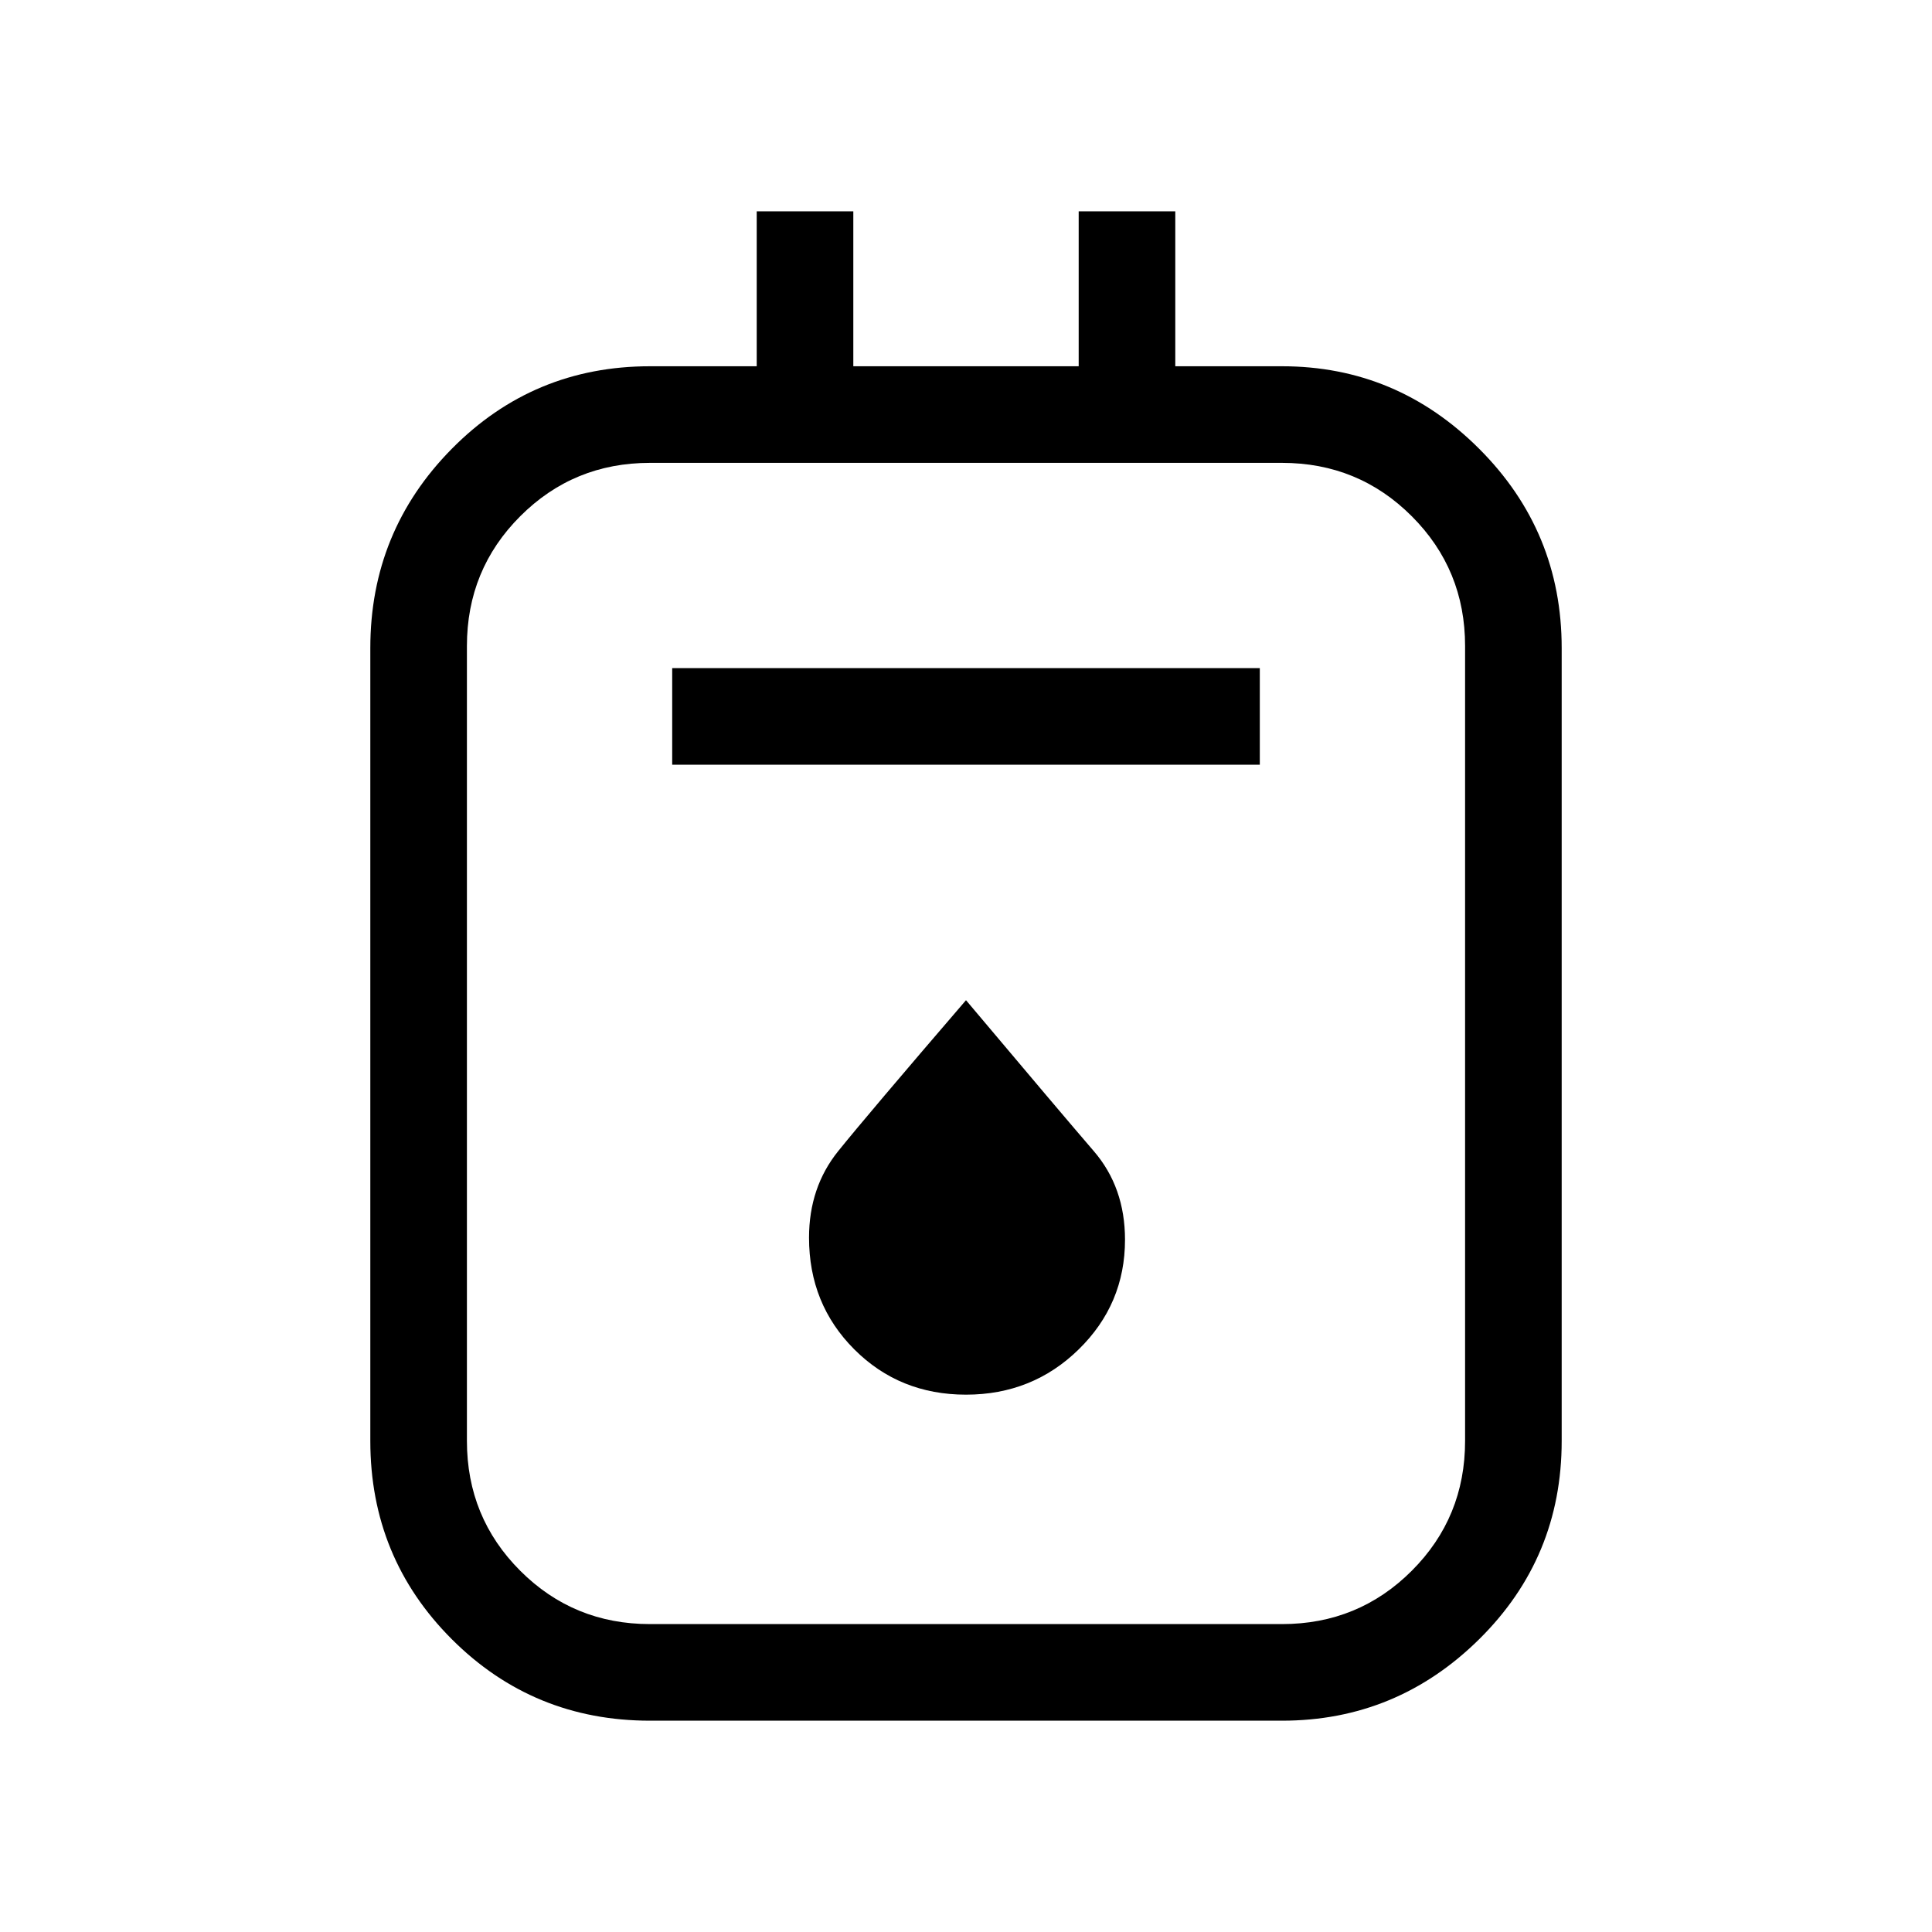 <svg xmlns="http://www.w3.org/2000/svg" height="40" width="40"><path d="M13.458 35.625q-2.416 0-4.104-1.687-1.687-1.688-1.687-4.105V13.417q0-2.417 1.687-4.125 1.688-1.709 4.104-1.709h2.209V4.375h2v3.208h4.666V4.375h2v3.208h2.209q2.375 0 4.083 1.709 1.708 1.708 1.708 4.125v16.416q0 2.417-1.708 4.105-1.708 1.687-4.083 1.687Zm0-2h13.084q1.583 0 2.687-1.104 1.104-1.104 1.104-2.688V13.375q0-1.583-1.104-2.687-1.104-1.105-2.687-1.105H13.458q-1.583 0-2.687 1.105-1.104 1.104-1.104 2.687v16.458q0 1.584 1.104 2.688t2.687 1.104Zm.459-17.792h12.166v-2H13.917ZM20 28.875q1.375 0 2.333-.937.959-.938.959-2.271 0-1.084-.646-1.834T20 20.708q-2.042 2.375-2.646 3.125-.604.75-.604 1.792 0 1.375.938 2.313.937.937 2.312.937ZM9.667 9.583V33.625 9.583Z"/></svg>
